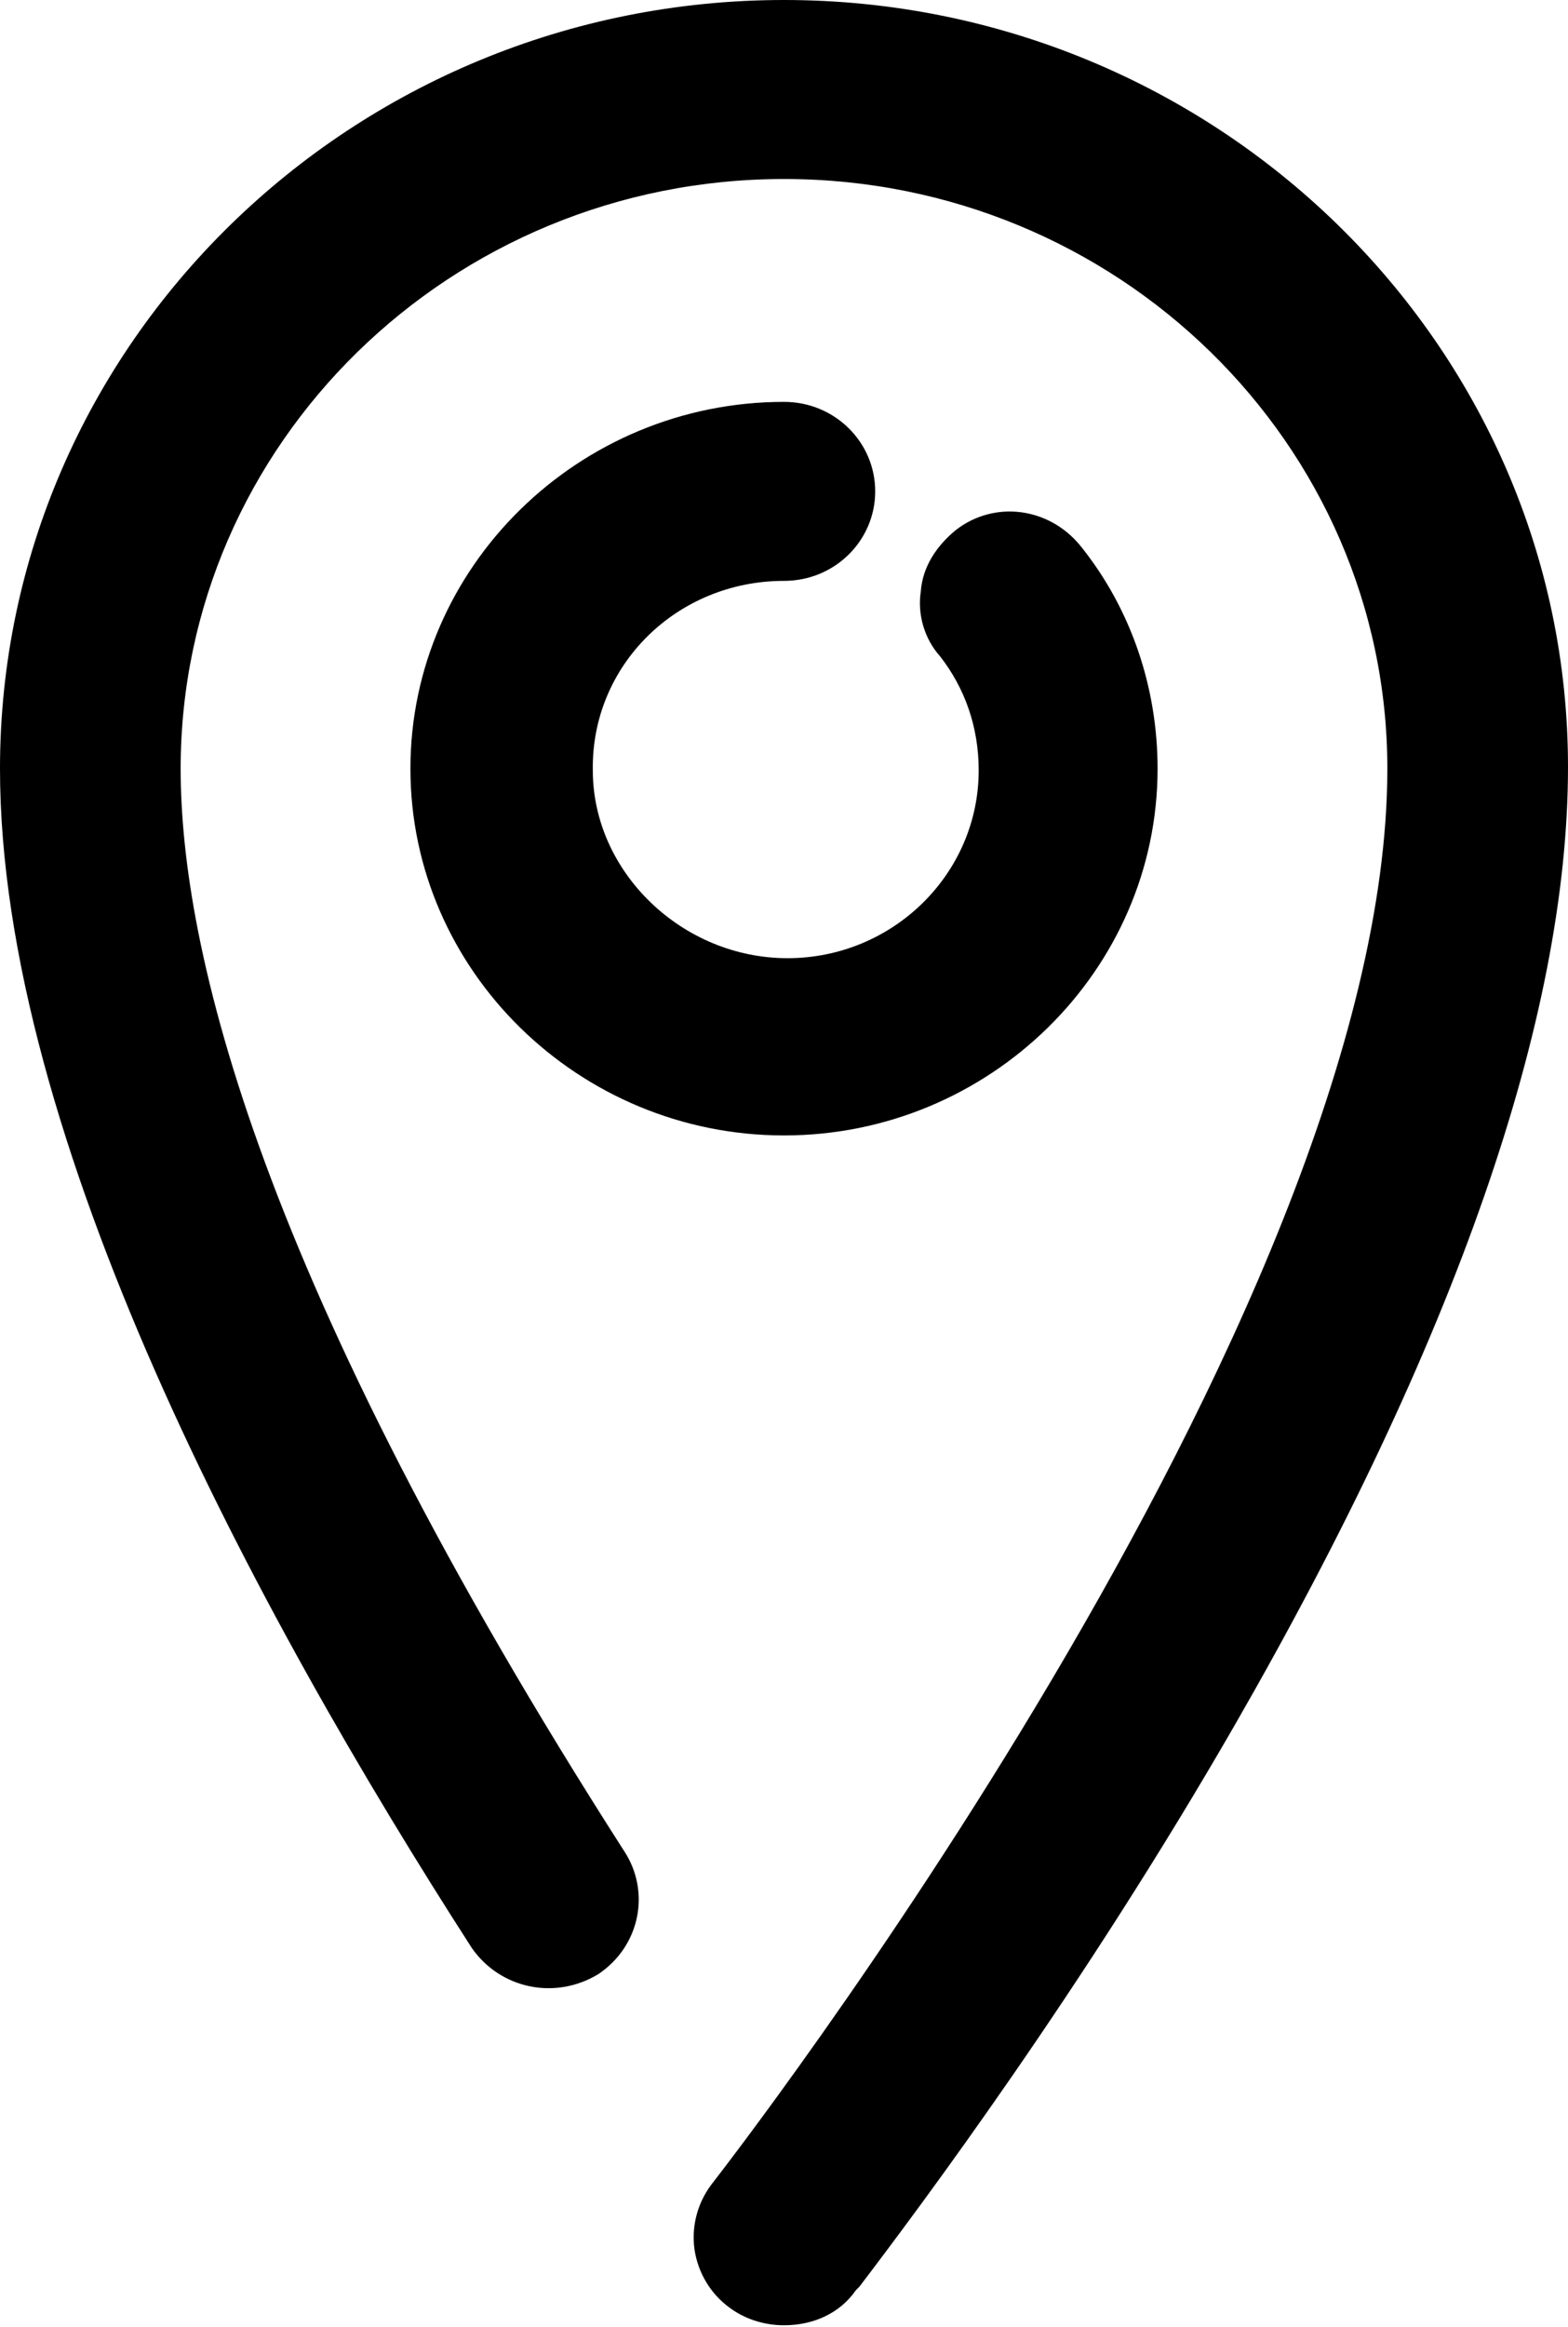 <?xml version="1.0" encoding="utf-8"?>
<!-- Generator: Adobe Illustrator 19.2.1, SVG Export Plug-In . SVG Version: 6.00 Build 0)  -->
<!DOCTYPE svg PUBLIC "-//W3C//DTD SVG 1.1//EN" "http://www.w3.org/Graphics/SVG/1.1/DTD/svg11.dtd">
<svg version="1.1" id="Calque_1" xmlns="http://www.w3.org/2000/svg" xmlns:xlink="http://www.w3.org/1999/xlink" x="0px" y="0px"
	 viewBox="0 0 89.4 132.6" style="enable-background:new 0 0 89.4 132.6;" xml:space="preserve">
<g>
	<path d="M44.7,0C20.1,0,0,19.6,0,43.8c0,21,14.6,48.1,26.9,67.2c1.6,2.3,4.7,3,7.2,1.5c2.4-1.6,3-4.7,1.5-7
		C14.7,72.9,10.3,54,10.3,43.8c0-18.5,15.4-33.6,34.4-33.6c19,0,34.4,15.1,34.4,33.6c0,31.3-38.1,80.1-38.4,80.5
		c-0.9,1.1-1.3,2.5-1.1,3.9c0.2,1.3,0.9,2.5,2,3.3c0.8,0.6,1.9,1,3.1,1c1.7,0,3.2-0.7,4.1-2l0.2-0.2c3.5-4.6,12.7-16.9,21.4-32
		c12.6-21.9,19-40.3,19-54.6C89.4,19.6,69.3,0,44.7,0z"/>
	<path d="M44.7,33.1c2.9,0,5.2-2.3,5.2-5.1s-2.3-5.1-5.2-5.1c-11.7,0-21.3,9.4-21.3,20.9S33,64.7,44.7,64.7S66,55.3,66,43.8
		c0-4.6-1.5-9.1-4.4-12.7c-1.8-2.2-4.9-2.6-7.1-0.9c-1.1,0.9-1.9,2.1-2,3.5c-0.2,1.3,0.2,2.7,1.1,3.7c1.4,1.8,2.2,4,2.2,6.5
		c0,5.9-4.9,10.7-10.9,10.7c-6,0-11.1-4.9-11.1-10.7C33.7,37.9,38.6,33.1,44.7,33.1z"/>
</g>
</svg>
